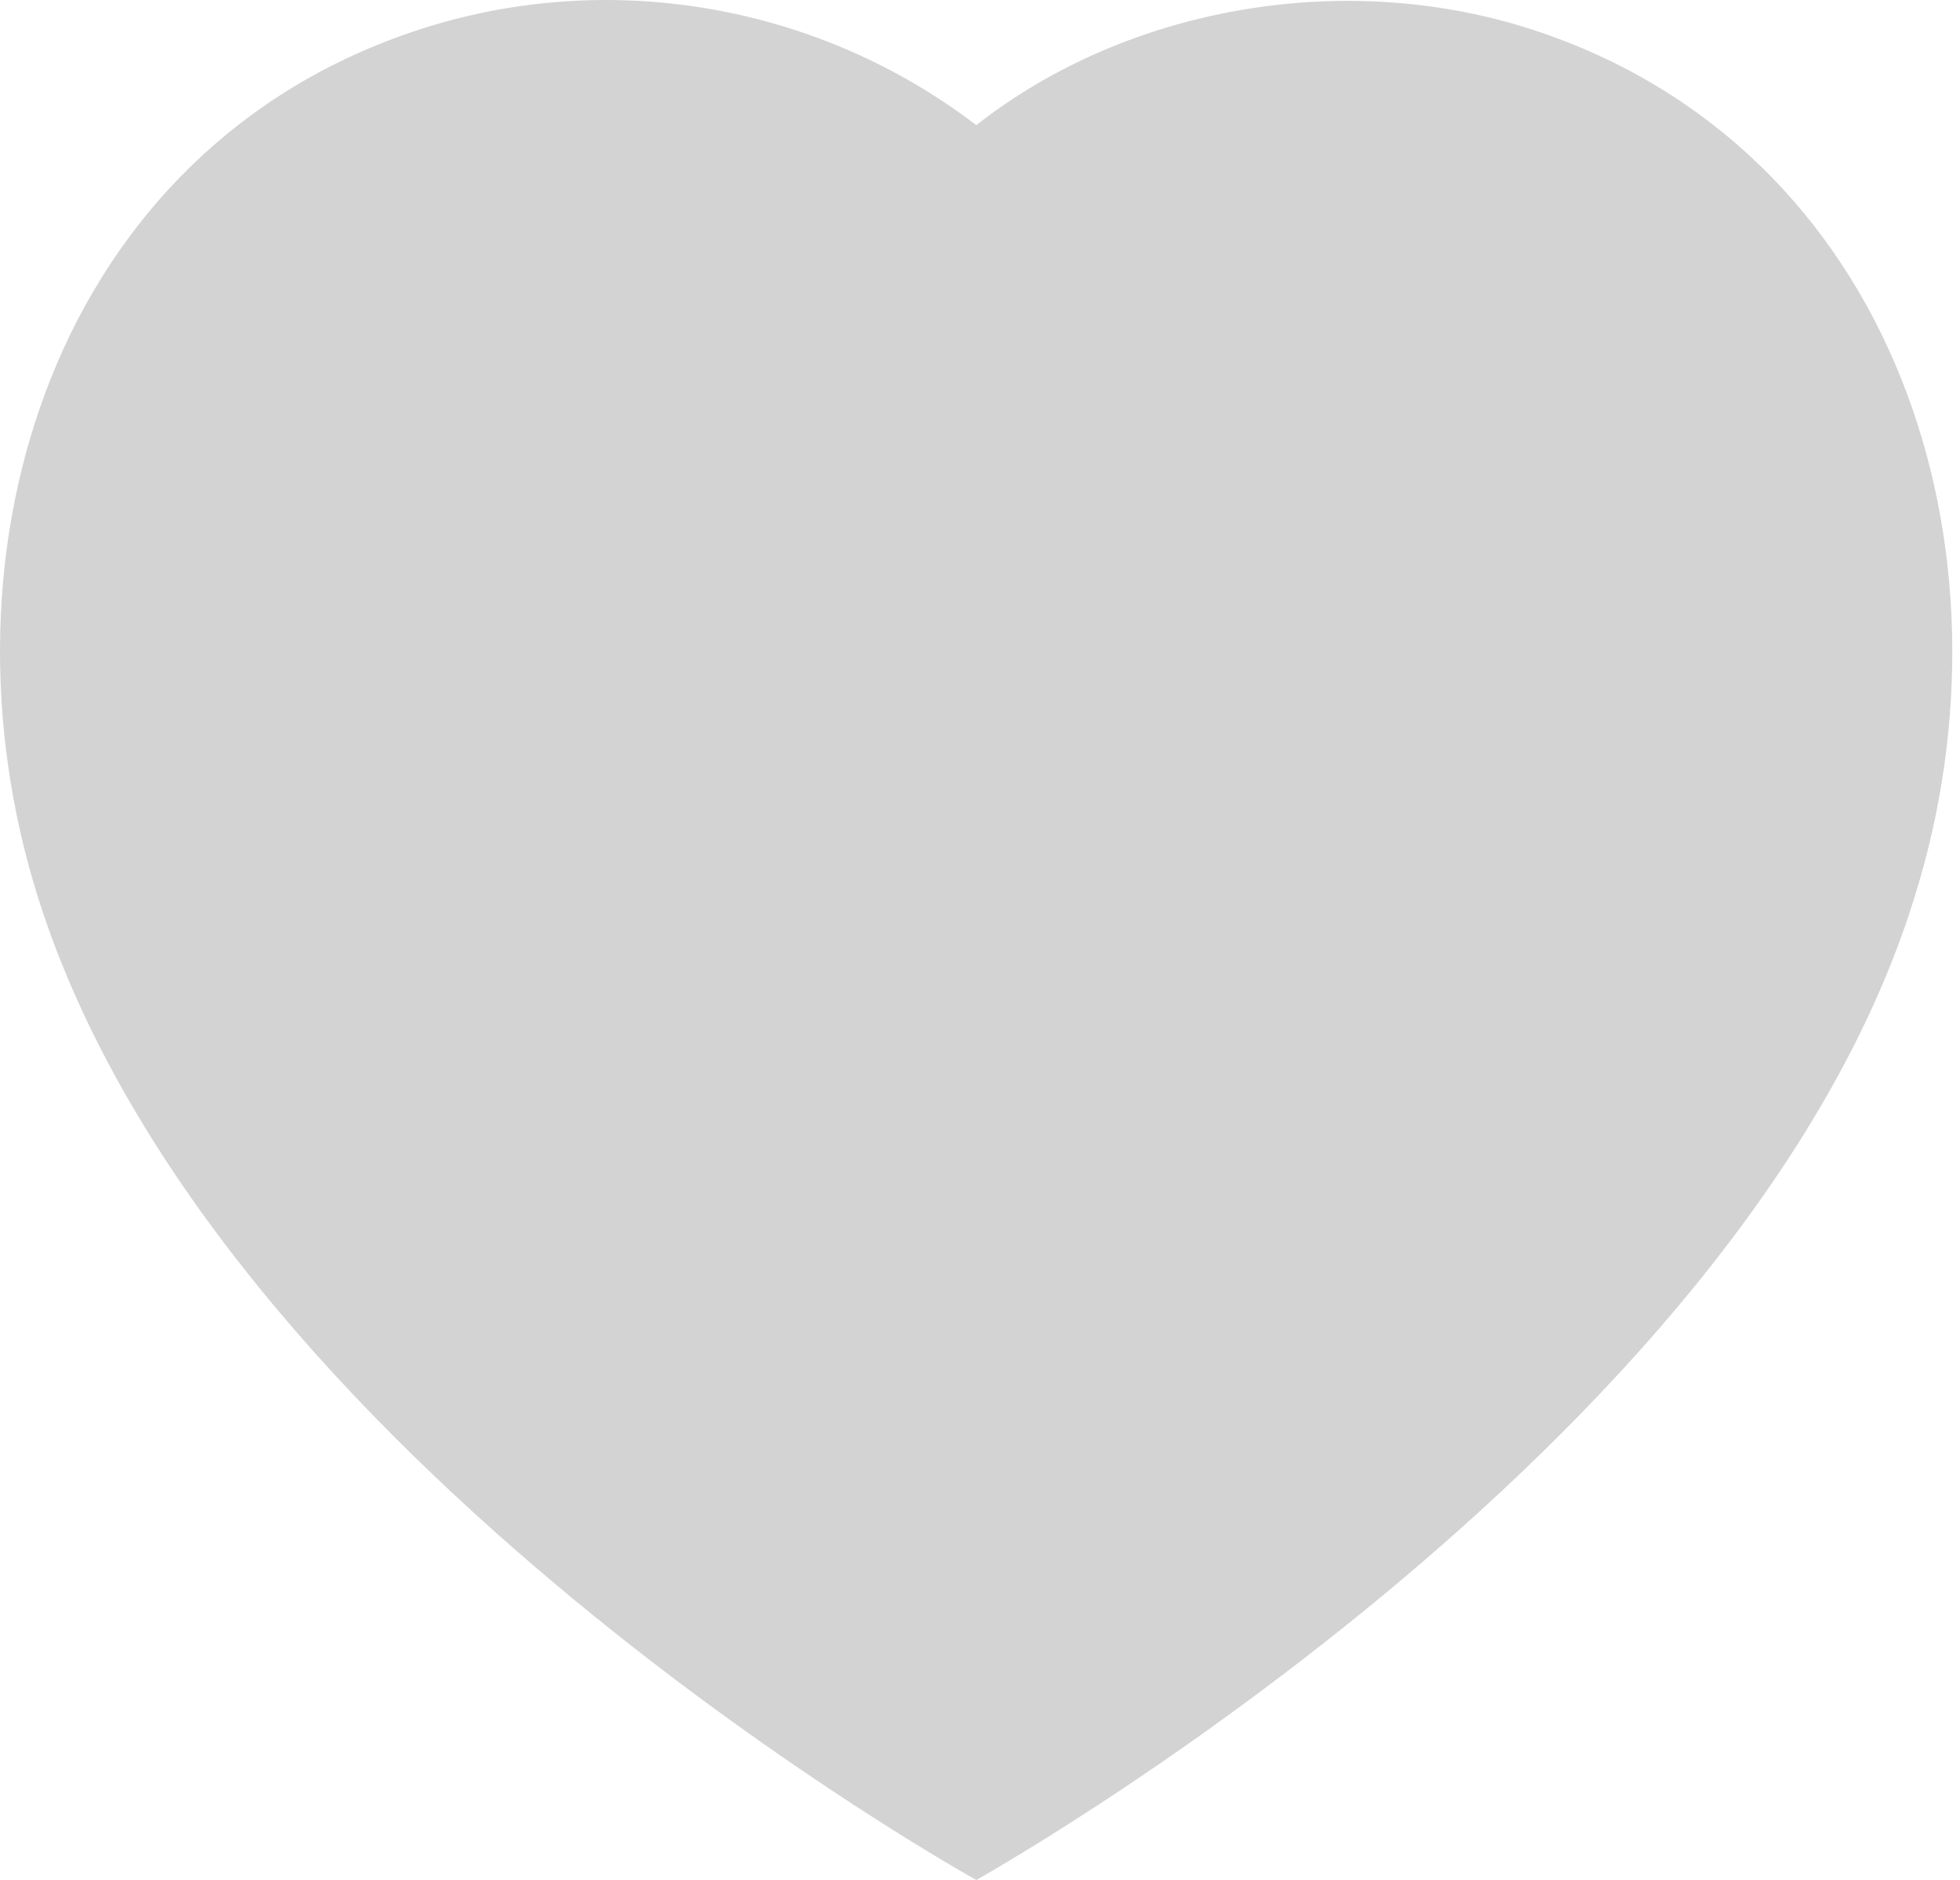 <svg width="49" height="47" viewBox="0 0 49 47" fill="none" xmlns="http://www.w3.org/2000/svg">
<path fill-rule="evenodd" clip-rule="evenodd" d="M0.955 22.453C-1.801 13.705 1.42 3.706 10.456 0.748C15.209 -0.811 20.456 0.108 24.407 3.129C28.145 0.191 33.584 -0.801 38.332 0.748C47.368 3.706 50.611 13.705 47.856 22.453C43.566 36.32 24.407 47 24.407 47C24.407 47 5.39 36.481 0.955 22.453Z" fill="#D3D3D3"/>
</svg>

